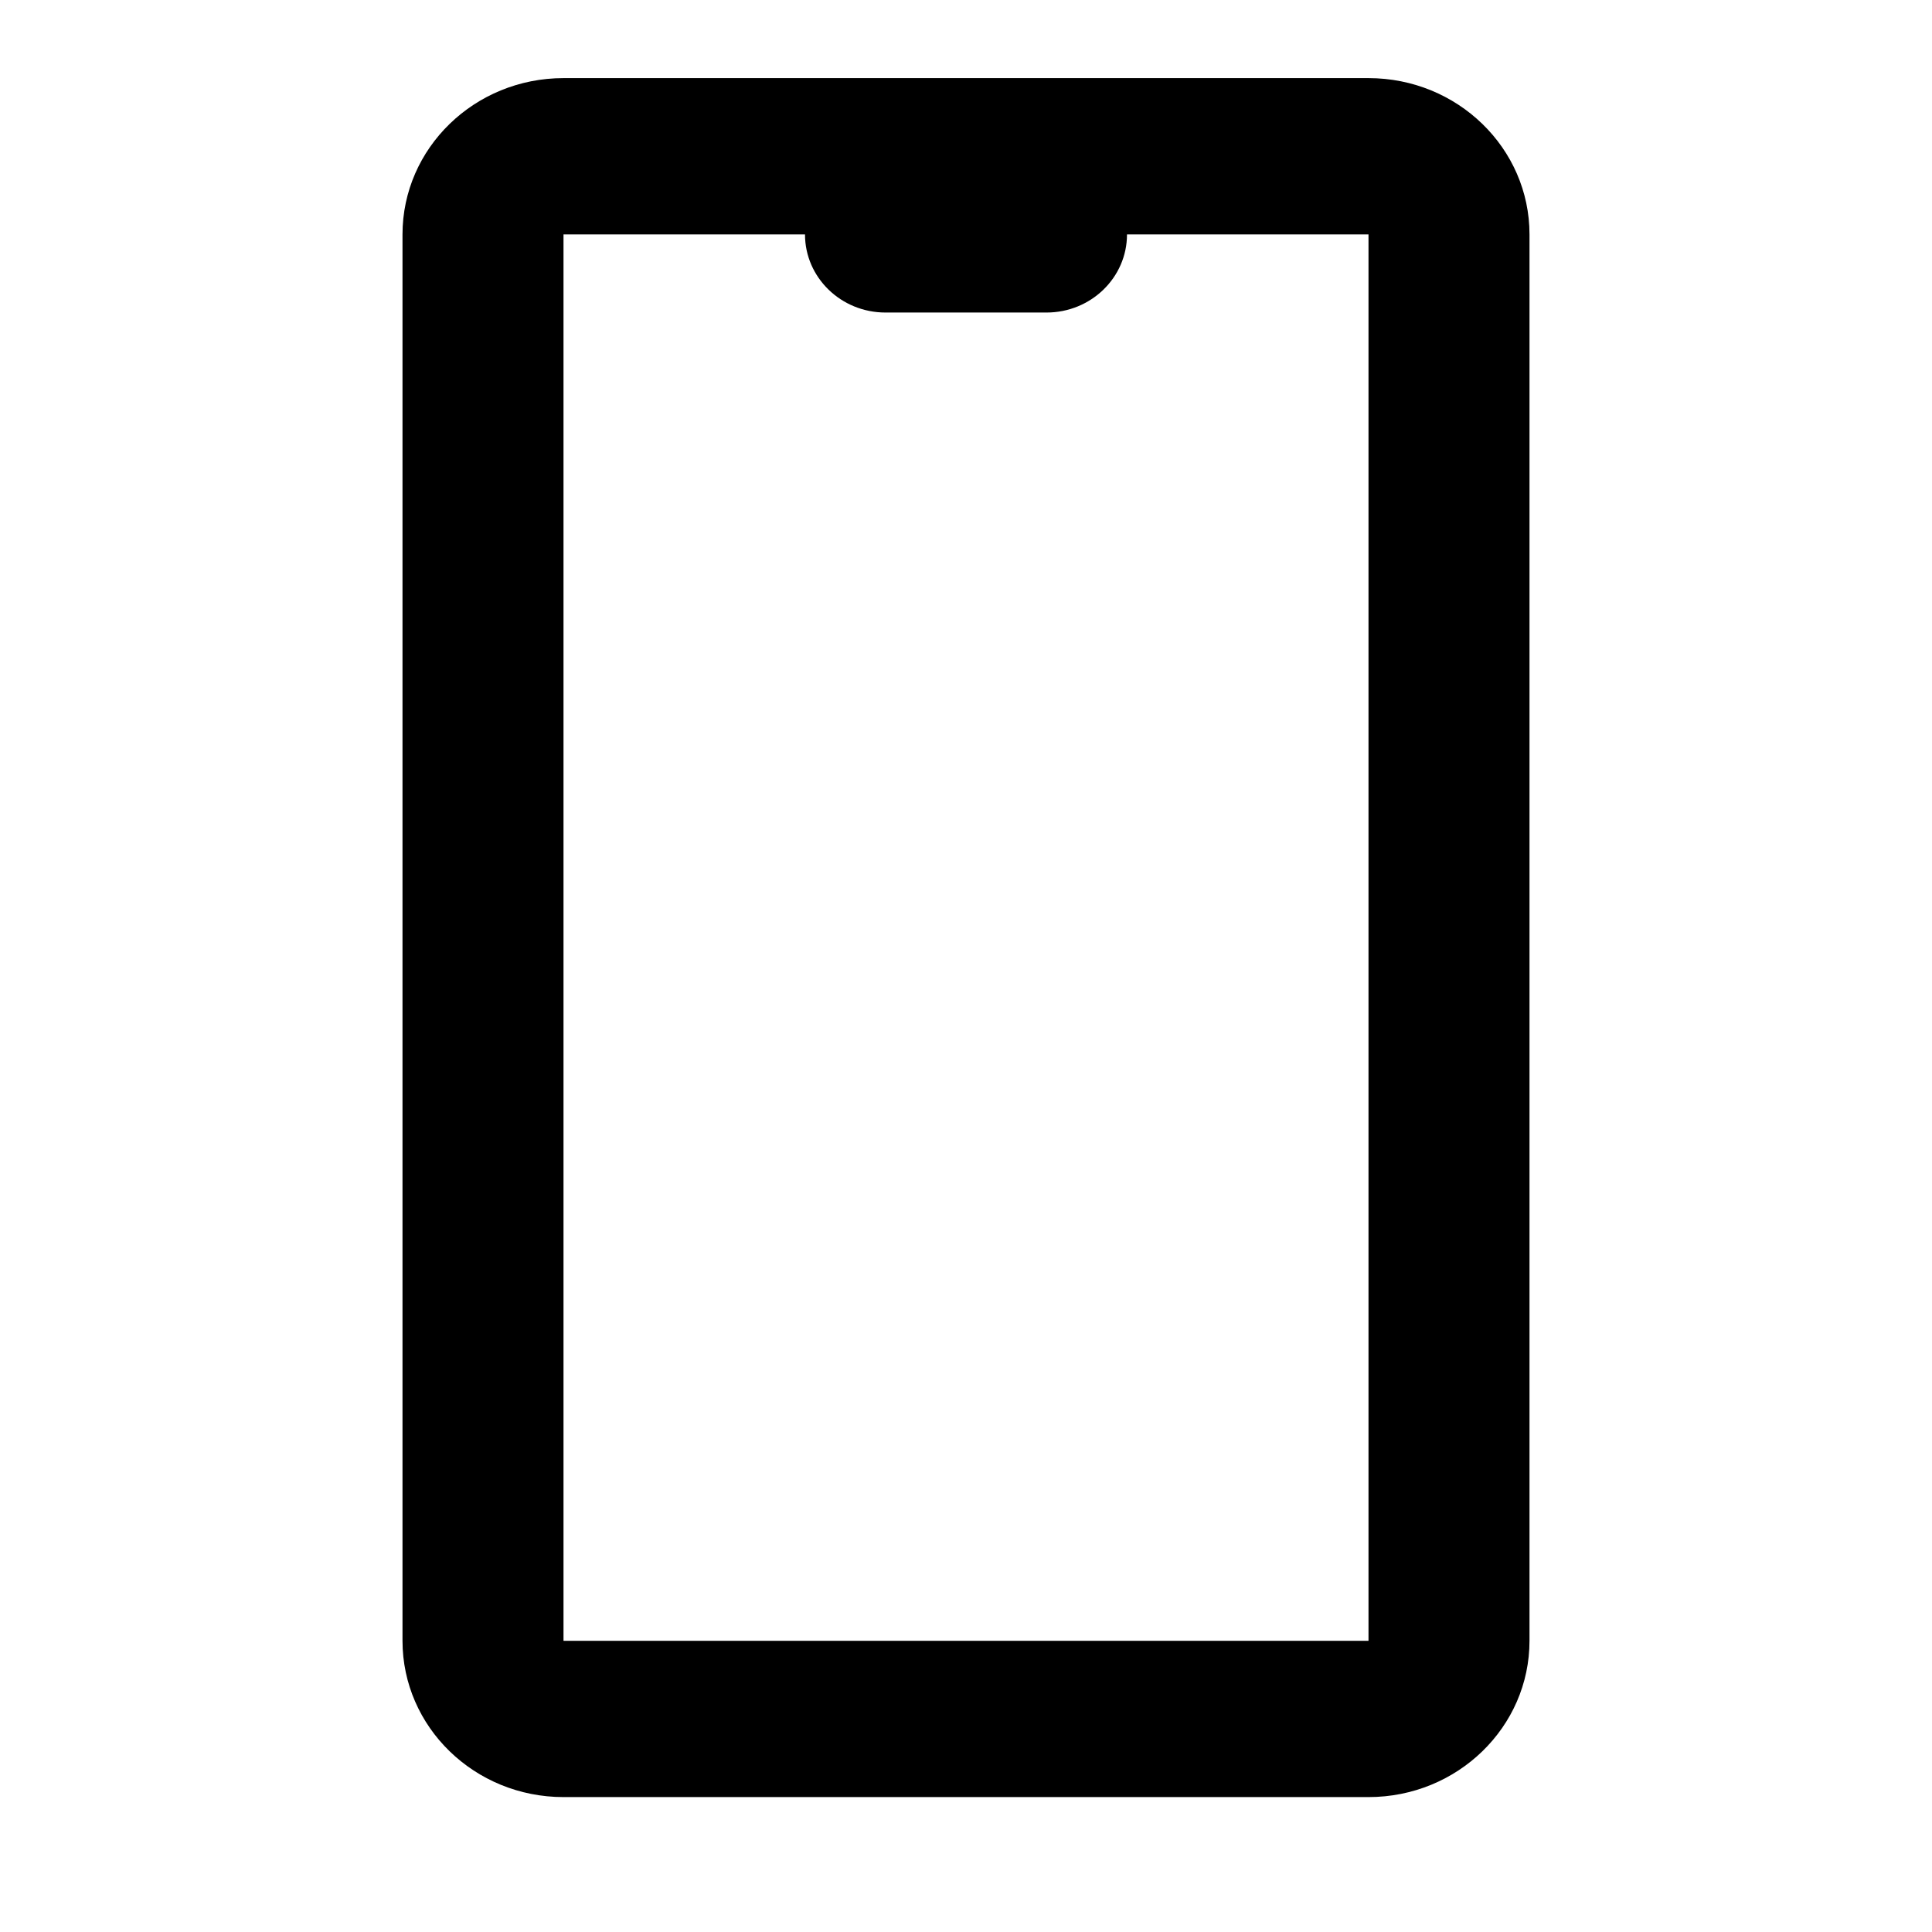 <svg width="30" height="30" viewBox="0 0 30 30" fill="none" xmlns="http://www.w3.org/2000/svg">
<path fill-rule="evenodd" clip-rule="evenodd" d="M21.25 1.213H8.75C7.369 1.213 6.25 2.3 6.25 3.64V25.478C6.25 26.818 7.369 27.905 8.75 27.905H21.25C22.631 27.905 23.75 26.818 23.75 25.478V3.64C23.75 2.3 22.631 1.213 21.25 1.213ZM8.75 3.64H12.5C12.5 4.31 13.06 4.853 13.75 4.853H16.25C16.94 4.853 17.5 4.31 17.5 3.64H21.25V25.478H8.75V3.64Z" fill="black"/>
</svg>
